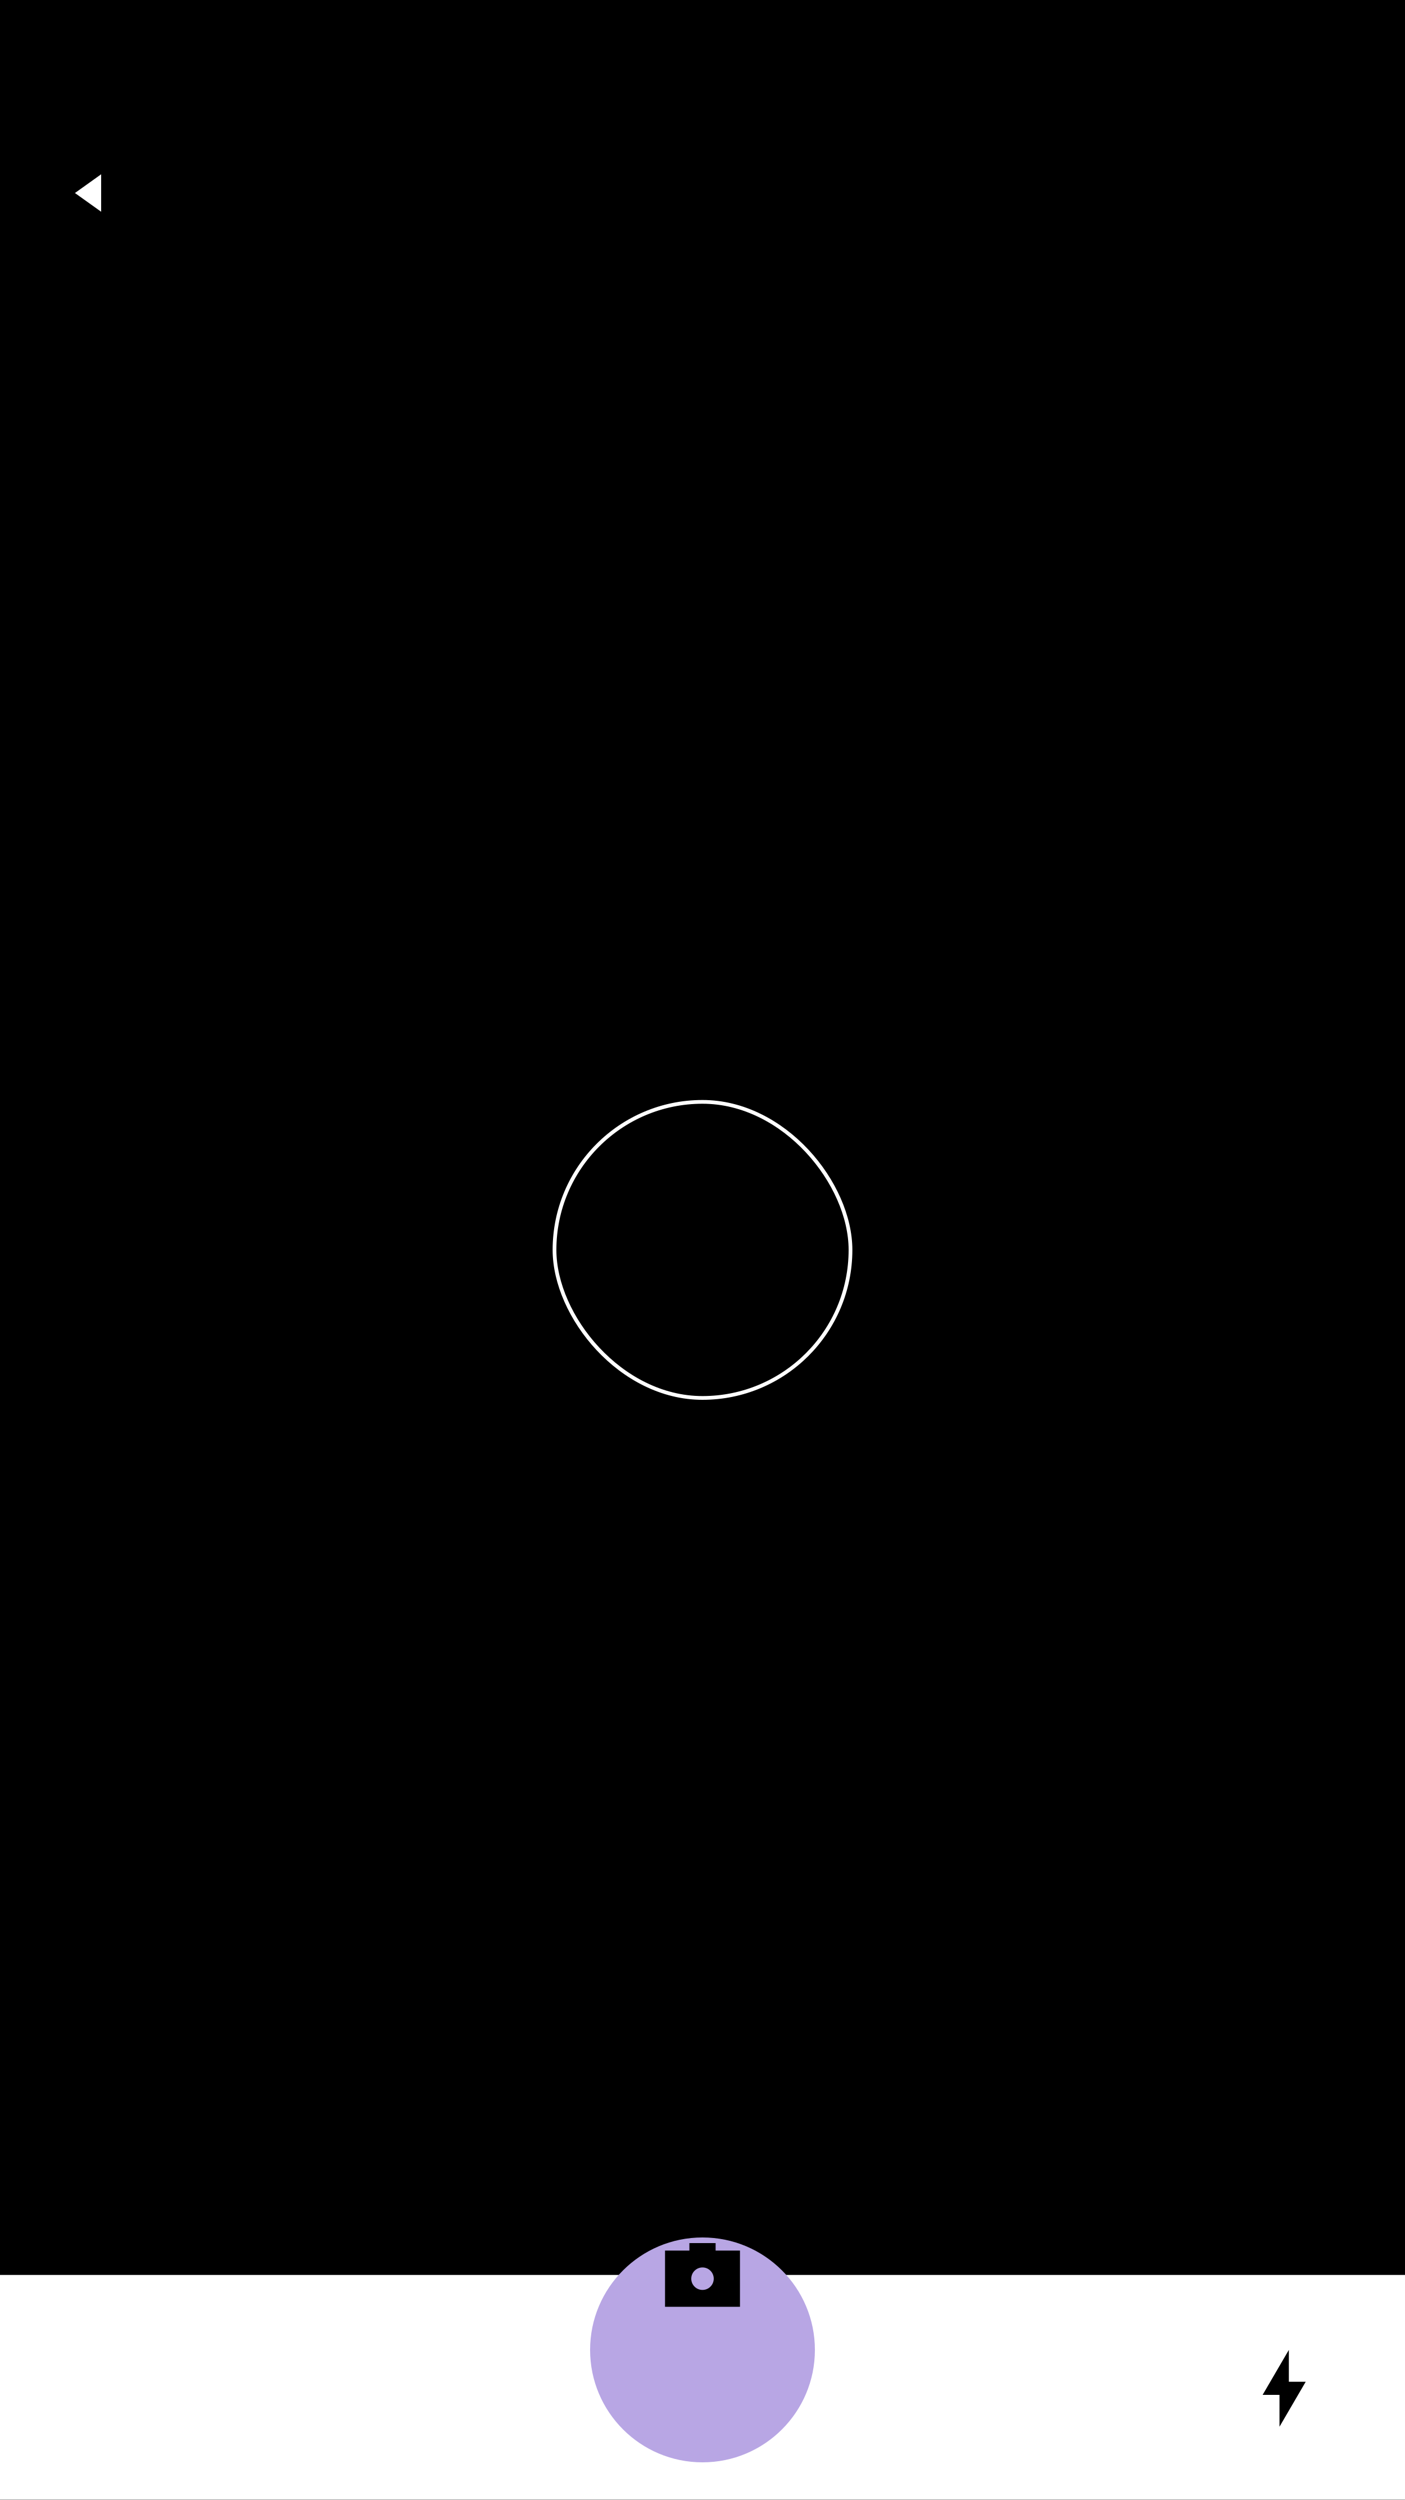 <svg width="750" height="1334" viewBox="0 0 750 1334" fill="none" xmlns="http://www.w3.org/2000/svg" xmlns:xlink="http://www.w3.org/1999/xlink">
<g id="3-8 Capture" clip-path="url(#clip0_0_1865)">
<rect width="750" height="1334" fill="white"/>
<g id="Bg">
<path id="Mask" fill-rule="evenodd" clip-rule="evenodd" d="M0 0V1334H750V0H0Z" fill="black"/>
<mask id="mask0_0_1865" style="mask-type:alpha" maskUnits="userSpaceOnUse" x="0" y="0" width="750" height="1334">
<path id="Mask_2" fill-rule="evenodd" clip-rule="evenodd" d="M0 0V1334H750V0H0Z" fill="white"/>
</mask>
<g mask="url(#mask0_0_1865)">
<rect id="Img" opacity="0.8" width="2481.42" height="1654" transform="matrix(-1 0 0 1 2053.42 -414)" fill="url(#pattern0)"/>
</g>
</g>
<g id="Bottom Bar">
<g id="Bg_2" filter="url(#filter0_d_0_1865)">
<rect y="1214" width="750" height="120" fill="white"/>
</g>
<g id="Button">
<g id="Group">
<path id="Shape" fill-rule="evenodd" clip-rule="evenodd" d="M683 1271V1295L697 1271H683Z" fill="black"/>
<path id="Shape_2" fill-rule="evenodd" clip-rule="evenodd" d="M688 1278V1254L674 1278H688Z" fill="black"/>
</g>
</g>
</g>
<g id="FAB">
<g id="Bg_3" filter="url(#filter1_d_0_1865)">
<path fill-rule="evenodd" clip-rule="evenodd" d="M435 1214C435 1247.14 408.13 1274 375 1274C341.854 1274 315 1247.14 315 1214C315 1180.86 341.854 1154 375 1154C408.13 1154 435 1180.86 435 1214V1214Z" fill="#B8A6E4"/>
</g>
<g id="Camera">
<g id="Group_2">
<path id="Shape_3" fill-rule="evenodd" clip-rule="evenodd" d="M368 1197H382V1201H395V1231H355V1201H368V1197ZM381 1216C381 1219.31 378.314 1222 375 1222C371.686 1222 369 1219.31 369 1216C369 1212.69 371.686 1210 375 1210C378.314 1210 381 1212.69 381 1216Z" fill="black"/>
</g>
</g>
</g>
<g id="Focus">
<rect id="Oval" x="296" y="588" width="158" height="158" rx="79" stroke="white" stroke-width="2" stroke-linecap="square"/>
</g>
<g id="Avatar" filter="url(#filter2_d_0_1865)">
<path id="Mask_3" fill-rule="evenodd" clip-rule="evenodd" d="M686 43C663.909 43 646 60.909 646 83V83C646 105.091 663.909 123 686 123V123C708.091 123 726 105.091 726 83V83C726 60.909 708.091 43 686 43V43Z" fill="black"/>
<mask id="mask1_0_1865" style="mask-type:alpha" maskUnits="userSpaceOnUse" x="646" y="43" width="80" height="80">
<path id="Mask_4" fill-rule="evenodd" clip-rule="evenodd" d="M686 43C663.909 43 646 60.909 646 83V83C646 105.091 663.909 123 686 123V123C708.091 123 726 105.091 726 83V83C726 60.909 708.091 43 686 43V43Z" fill="white"/>
</mask>
<g mask="url(#mask1_0_1865)">
<rect id="Img_2" x="646" y="36.5" width="92" height="93" fill="url(#pattern1)"/>
</g>
</g>
<g id="Back" filter="url(#filter3_d_0_1865)">
<g id="Group_3">
<path id="Shape_4" fill-rule="evenodd" clip-rule="evenodd" d="M54 93L40 83L54 73V93Z" fill="white"/>
</g>
</g>
</g>
<defs>
<pattern id="pattern0" patternContentUnits="objectBoundingBox" width="1" height="1">
<use xlink:href="#image0_0_1865" transform="scale(0 0.001)"/>
</pattern>
<filter id="filter0_d_0_1865" x="-100" y="1114" width="950" height="320" filterUnits="userSpaceOnUse" color-interpolation-filters="sRGB">
<feFlood flood-opacity="0" result="BackgroundImageFix"/>
<feColorMatrix in="SourceAlpha" type="matrix" values="0 0 0 0 0 0 0 0 0 0 0 0 0 0 0 0 0 0 127 0" result="hardAlpha"/>
<feOffset/>
<feGaussianBlur stdDeviation="50"/>
<feColorMatrix type="matrix" values="0 0 0 0 0 0 0 0 0 0 0 0 0 0 0 0 0 0 0.1 0"/>
<feBlend mode="normal" in2="BackgroundImageFix" result="effect1_dropShadow_0_1865"/>
<feBlend mode="normal" in="SourceGraphic" in2="effect1_dropShadow_0_1865" result="shape"/>
</filter>
<filter id="filter1_d_0_1865" x="255" y="1134" width="240" height="240" filterUnits="userSpaceOnUse" color-interpolation-filters="sRGB">
<feFlood flood-opacity="0" result="BackgroundImageFix"/>
<feColorMatrix in="SourceAlpha" type="matrix" values="0 0 0 0 0 0 0 0 0 0 0 0 0 0 0 0 0 0 127 0" result="hardAlpha"/>
<feOffset dy="40"/>
<feGaussianBlur stdDeviation="30"/>
<feColorMatrix type="matrix" values="0 0 0 0 0 0 0 0 0 0 0 0 0 0 0 0 0 0 0.3 0"/>
<feBlend mode="normal" in2="BackgroundImageFix" result="effect1_dropShadow_0_1865"/>
<feBlend mode="normal" in="SourceGraphic" in2="effect1_dropShadow_0_1865" result="shape"/>
</filter>
<filter id="filter2_d_0_1865" x="606" y="33" width="160" height="160" filterUnits="userSpaceOnUse" color-interpolation-filters="sRGB">
<feFlood flood-opacity="0" result="BackgroundImageFix"/>
<feColorMatrix in="SourceAlpha" type="matrix" values="0 0 0 0 0 0 0 0 0 0 0 0 0 0 0 0 0 0 127 0" result="hardAlpha"/>
<feOffset dy="30"/>
<feGaussianBlur stdDeviation="20"/>
<feColorMatrix type="matrix" values="0 0 0 0 0 0 0 0 0 0 0 0 0 0 0 0 0 0 0.2 0"/>
<feBlend mode="normal" in2="BackgroundImageFix" result="effect1_dropShadow_0_1865"/>
<feBlend mode="normal" in="SourceGraphic" in2="effect1_dropShadow_0_1865" result="shape"/>
</filter>
<pattern id="pattern1" patternContentUnits="objectBoundingBox" width="1" height="1">
<use xlink:href="#image1_0_1865" transform="scale(0.001)"/>
</pattern>
<filter id="filter3_d_0_1865" x="10" y="63" width="74" height="80" filterUnits="userSpaceOnUse" color-interpolation-filters="sRGB">
<feFlood flood-opacity="0" result="BackgroundImageFix"/>
<feColorMatrix in="SourceAlpha" type="matrix" values="0 0 0 0 0 0 0 0 0 0 0 0 0 0 0 0 0 0 127 0" result="hardAlpha"/>
<feOffset dy="20"/>
<feGaussianBlur stdDeviation="15"/>
<feColorMatrix type="matrix" values="0 0 0 0 0 0 0 0 0 0 0 0 0 0 0 0 0 0 0.2 0"/>
<feBlend mode="normal" in2="BackgroundImageFix" result="effect1_dropShadow_0_1865"/>
<feBlend mode="normal" in="SourceGraphic" in2="effect1_dropShadow_0_1865" result="shape"/>
</filter>
<clipPath id="clip0_0_1865">
<rect width="750" height="1334" fill="white"/>
</clipPath>
</defs>
</svg>
